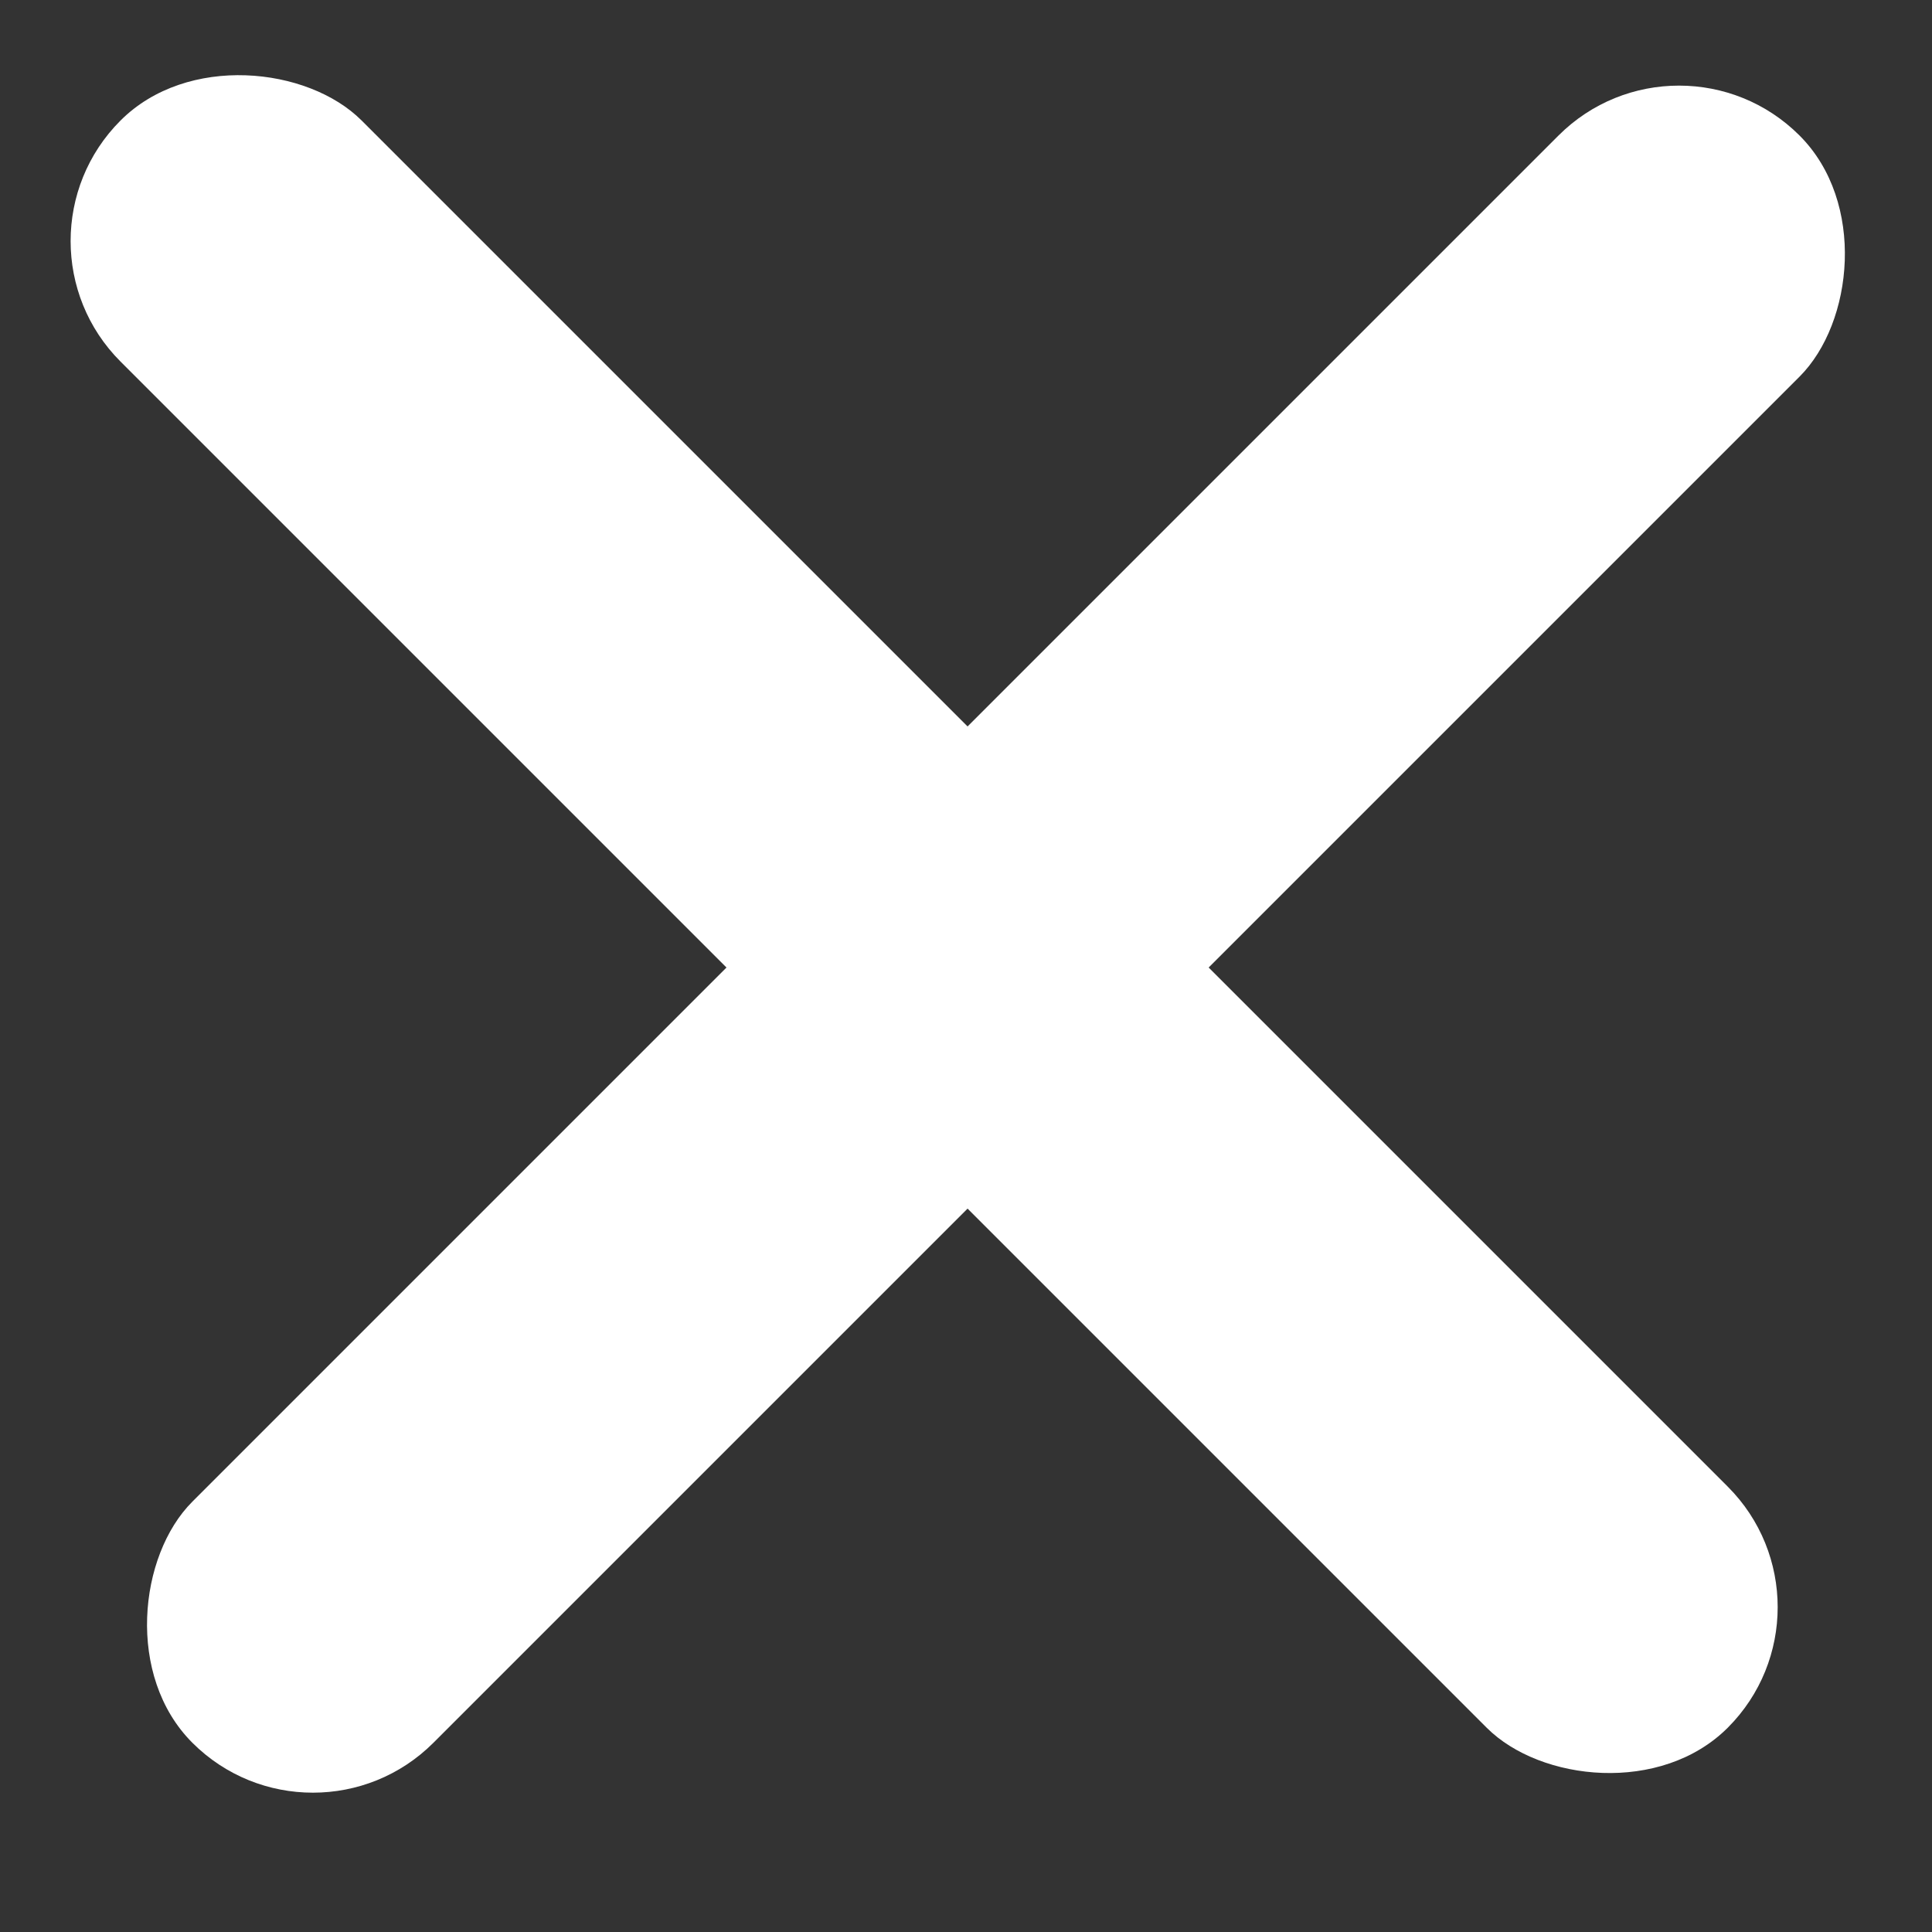 <svg width="17" height="17" viewBox="0 0 17 17" fill="none" xmlns="http://www.w3.org/2000/svg">
<rect x="0" y="0" width="17" height="17" fill="#333333" stroke="none"/>
<rect y="2.121" width="3" height="20" rx="1.5" transform="rotate(-45 0 2.121)" fill="white"/>
<rect x="14.774" y="0.132" width="3" height="20" rx="1.5" transform="rotate(45 14.774 0.132)" fill="white"/>
</svg>
